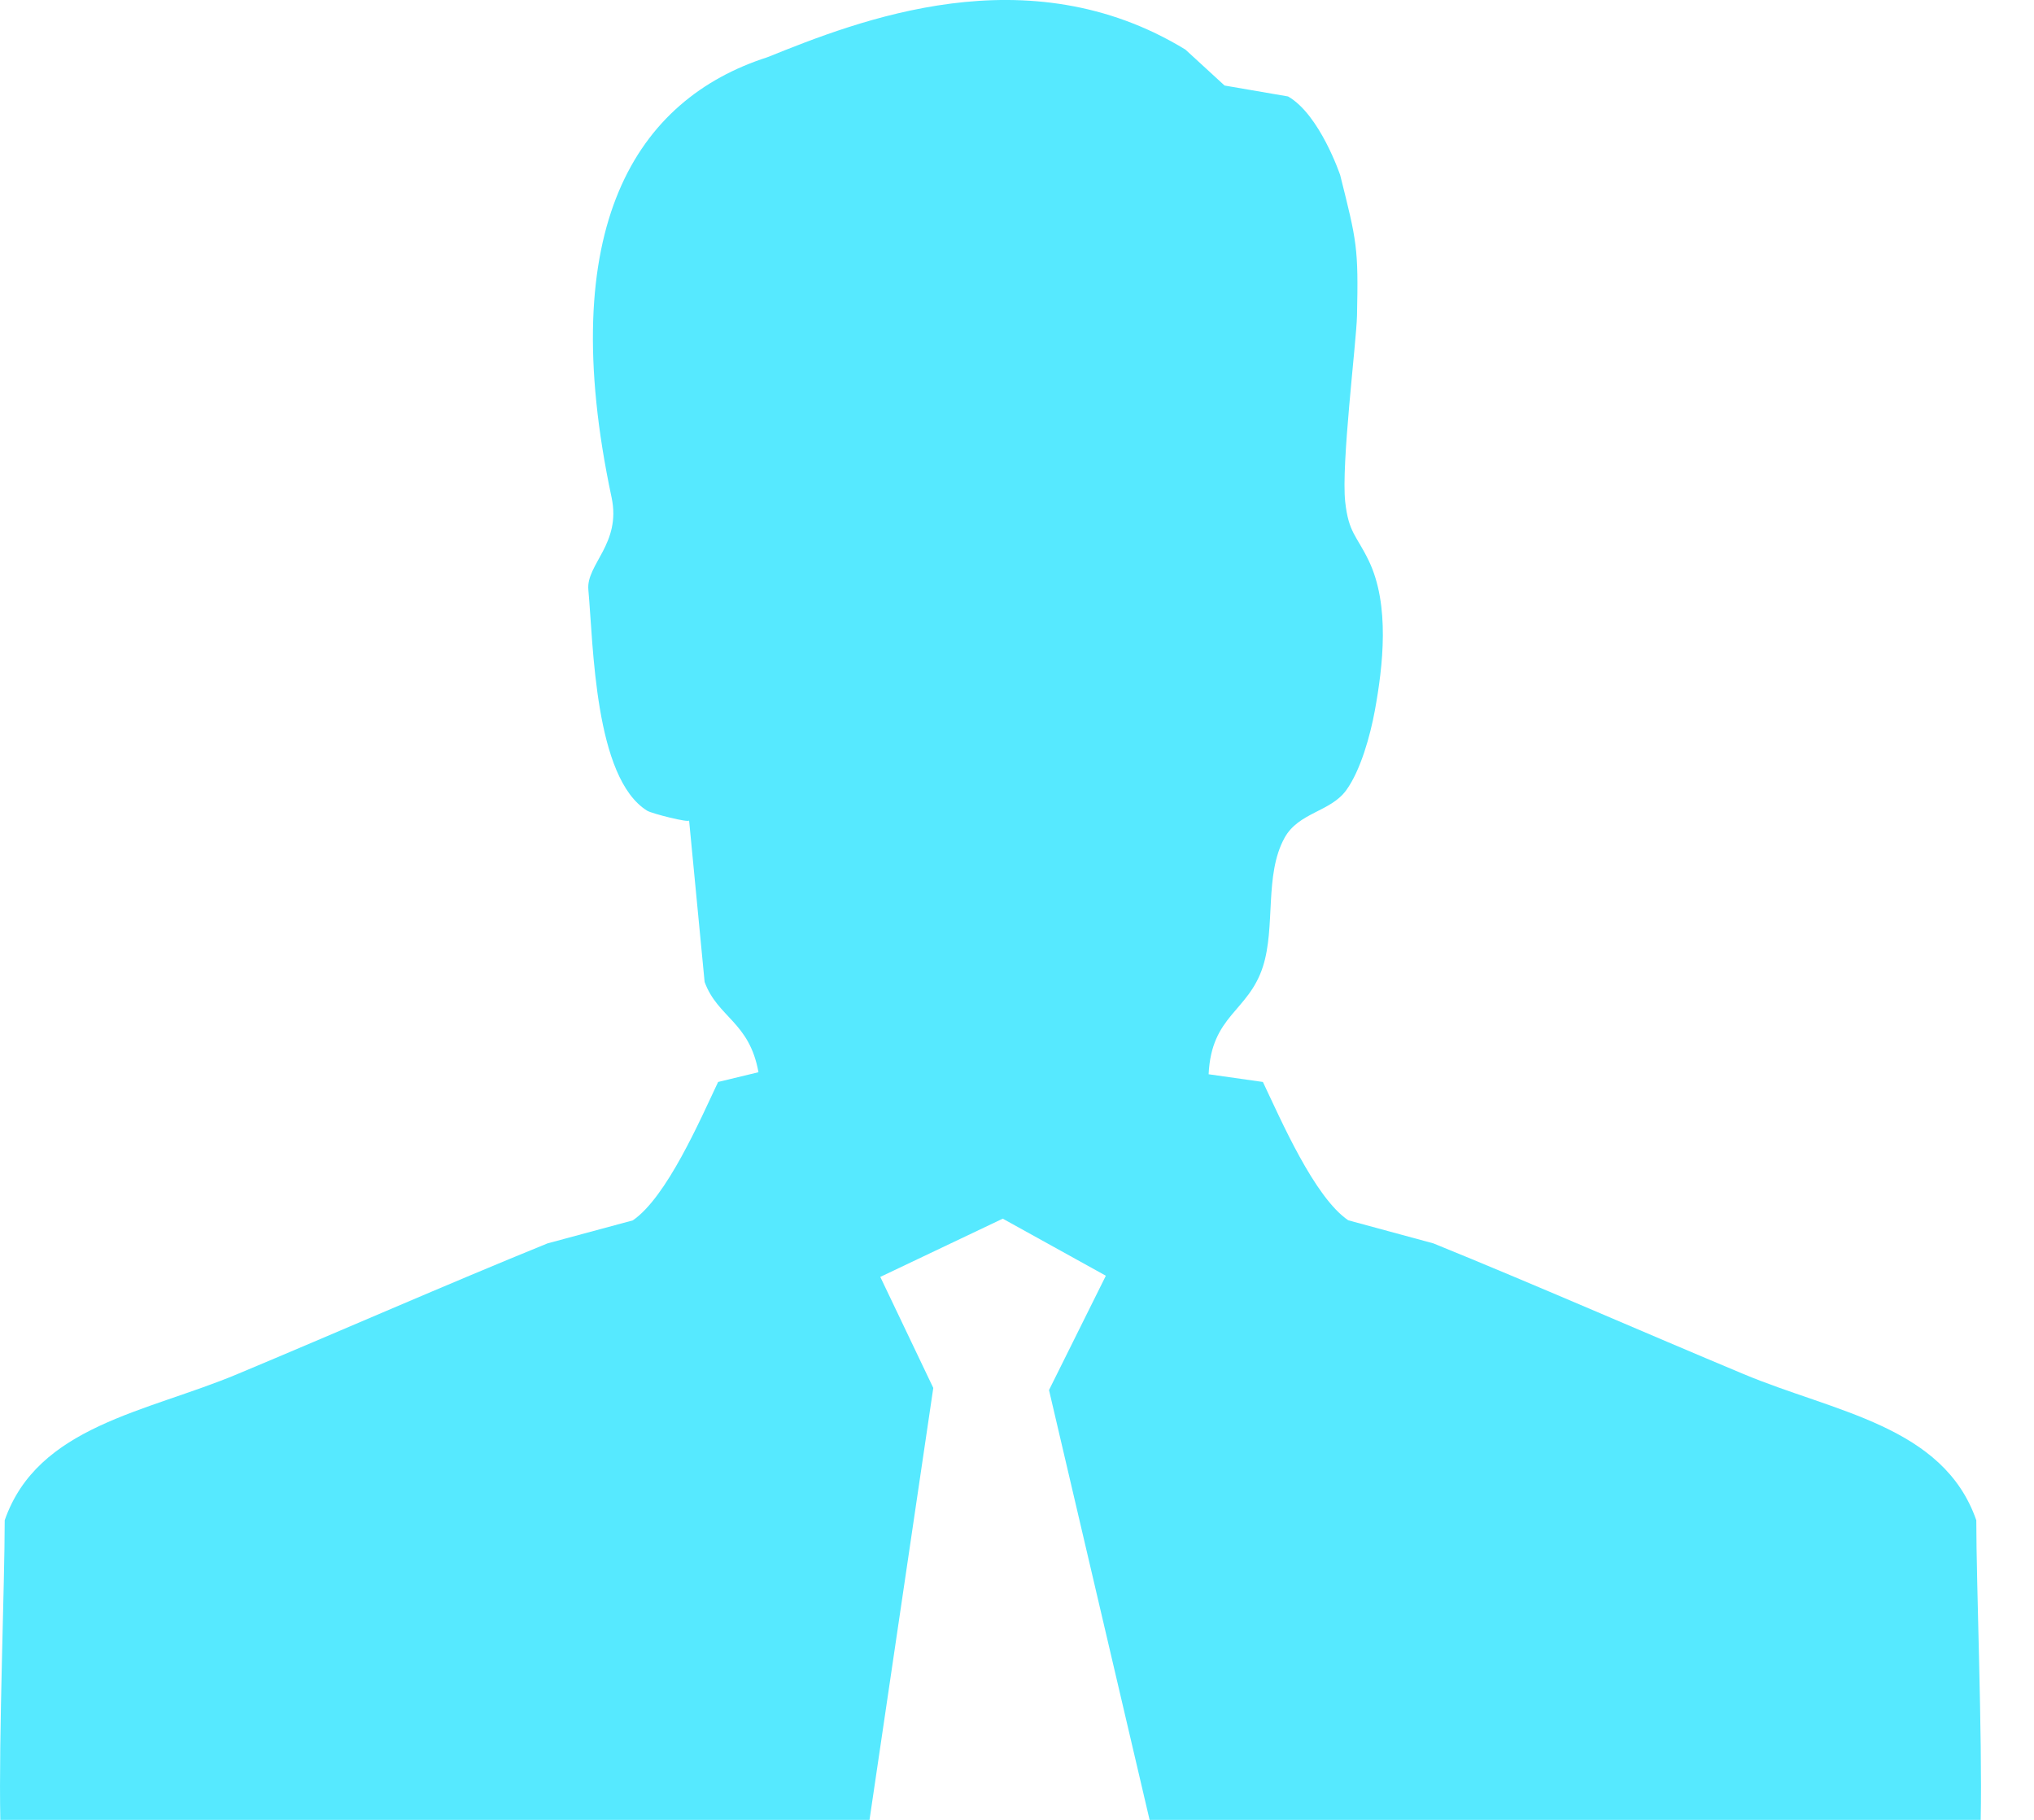 <?xml version="1.0" encoding="UTF-8"?>
<svg width="19px" height="17px" viewBox="0 0 19 17" version="1.1" xmlns="http://www.w3.org/2000/svg" xmlns:xlink="http://www.w3.org/1999/xlink">
    <title>路径</title>
    <g id="Page-1" stroke="none" stroke-width="1" fill="none" fill-rule="evenodd">
        <path d="M18.461,14.201 C18.153,13.318 17.137,13.192 16.288,12.836 C15.355,12.446 14.321,11.993 13.39,11.615 C13.125,11.543 12.859,11.471 12.594,11.399 C12.277,11.183 11.967,10.464 11.797,10.107 C11.628,10.083 11.459,10.059 11.29,10.035 C11.316,9.482 11.661,9.452 11.797,9.03 C11.917,8.656 11.809,8.172 11.999,7.827 C12.131,7.587 12.427,7.586 12.576,7.381 C12.711,7.194 12.8,6.869 12.842,6.641 C12.919,6.223 12.985,5.652 12.786,5.238 C12.671,5 12.598,4.978 12.566,4.689 C12.527,4.339 12.67,3.198 12.676,2.951 C12.69,2.311 12.675,2.259 12.519,1.636 C12.519,1.636 12.329,1.071 12.032,0.901 L11.439,0.799 L11.073,0.463 C9.597,-0.438 8.015,0.194 7.167,0.535 C5.946,0.928 5.174,2.114 5.713,4.647 C5.805,5.08 5.474,5.273 5.496,5.509 C5.543,6.026 5.553,7.267 6.045,7.573 C6.091,7.601 6.439,7.688 6.437,7.664 C6.486,8.167 6.534,8.67 6.582,9.173 C6.705,9.507 7,9.544 7.085,10.016 L6.708,10.107 C6.539,10.464 6.228,11.183 5.911,11.4 C5.645,11.472 5.38,11.543 5.114,11.615 C4.184,11.993 3.15,12.446 2.217,12.836 C1.368,13.192 0.352,13.318 0.044,14.201 C0.044,14.801 -0.013,16.217 0.003,17.002 L8.122,17.002 L8.718,12.965 L8.223,11.928 L9.367,11.384 L10.33,11.917 L9.799,12.985 L10.739,17.002 L18.502,17.002 C18.518,16.217 18.461,14.801 18.461,14.201" id="路径" fill="#56E9FF" fill-rule="nonzero"></path>
    </g>
</svg>